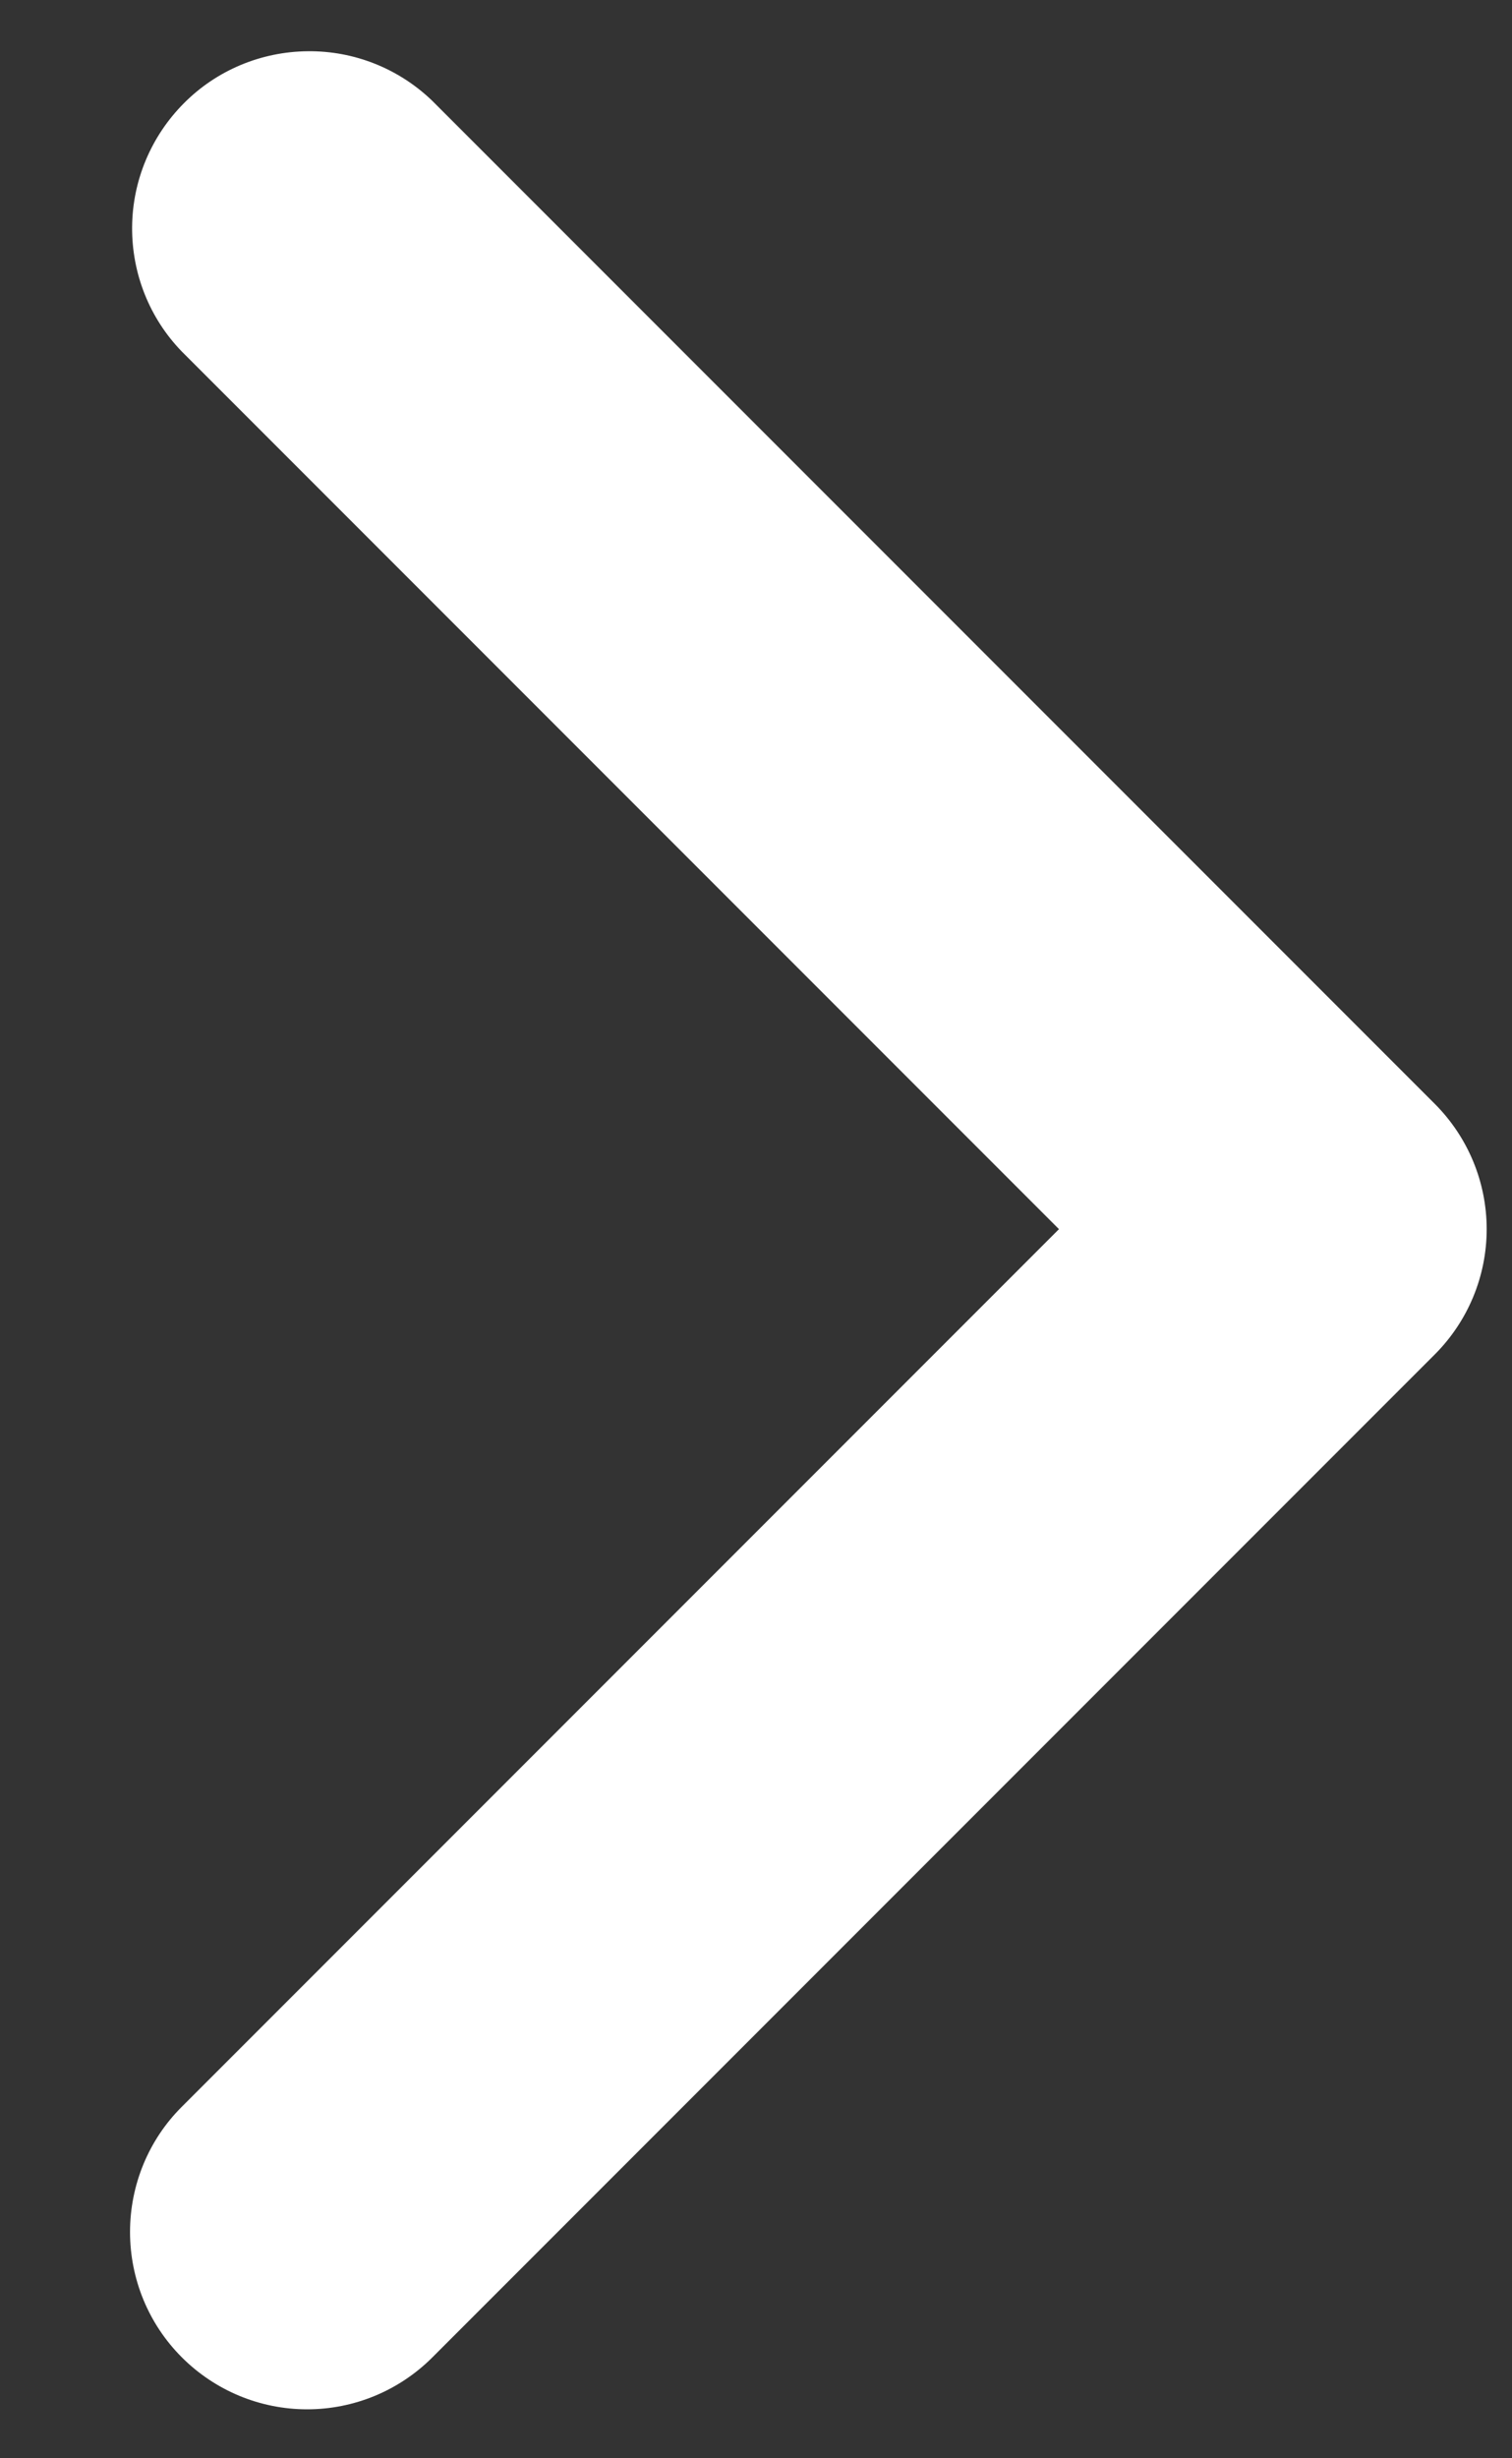 <svg width="8" height="13" viewBox="0 0 8 13" fill="none"
     xmlns="http://www.w3.org/2000/svg">
    <rect x="0" y="0" width="8" height="13" fill="#333333" stroke="none"/>
    <path
            d="M0.962 12.466C0.786 12.29 0.688 12.052 0.688 11.803C0.688 11.555 0.786 11.316 0.962 11.141L5.603 6.5L0.962 1.859C0.791 1.683 0.697 1.446 0.699 1.2C0.701 0.954 0.8 0.719 0.974 0.545C1.147 0.371 1.383 0.273 1.628 0.271C1.874 0.268 2.111 0.363 2.288 0.534L7.591 5.837C7.767 6.013 7.866 6.251 7.866 6.5C7.866 6.749 7.767 6.987 7.591 7.163L2.288 12.466C2.112 12.642 1.874 12.741 1.625 12.741C1.376 12.741 1.138 12.642 0.962 12.466Z"
            fill="white" />
</svg>